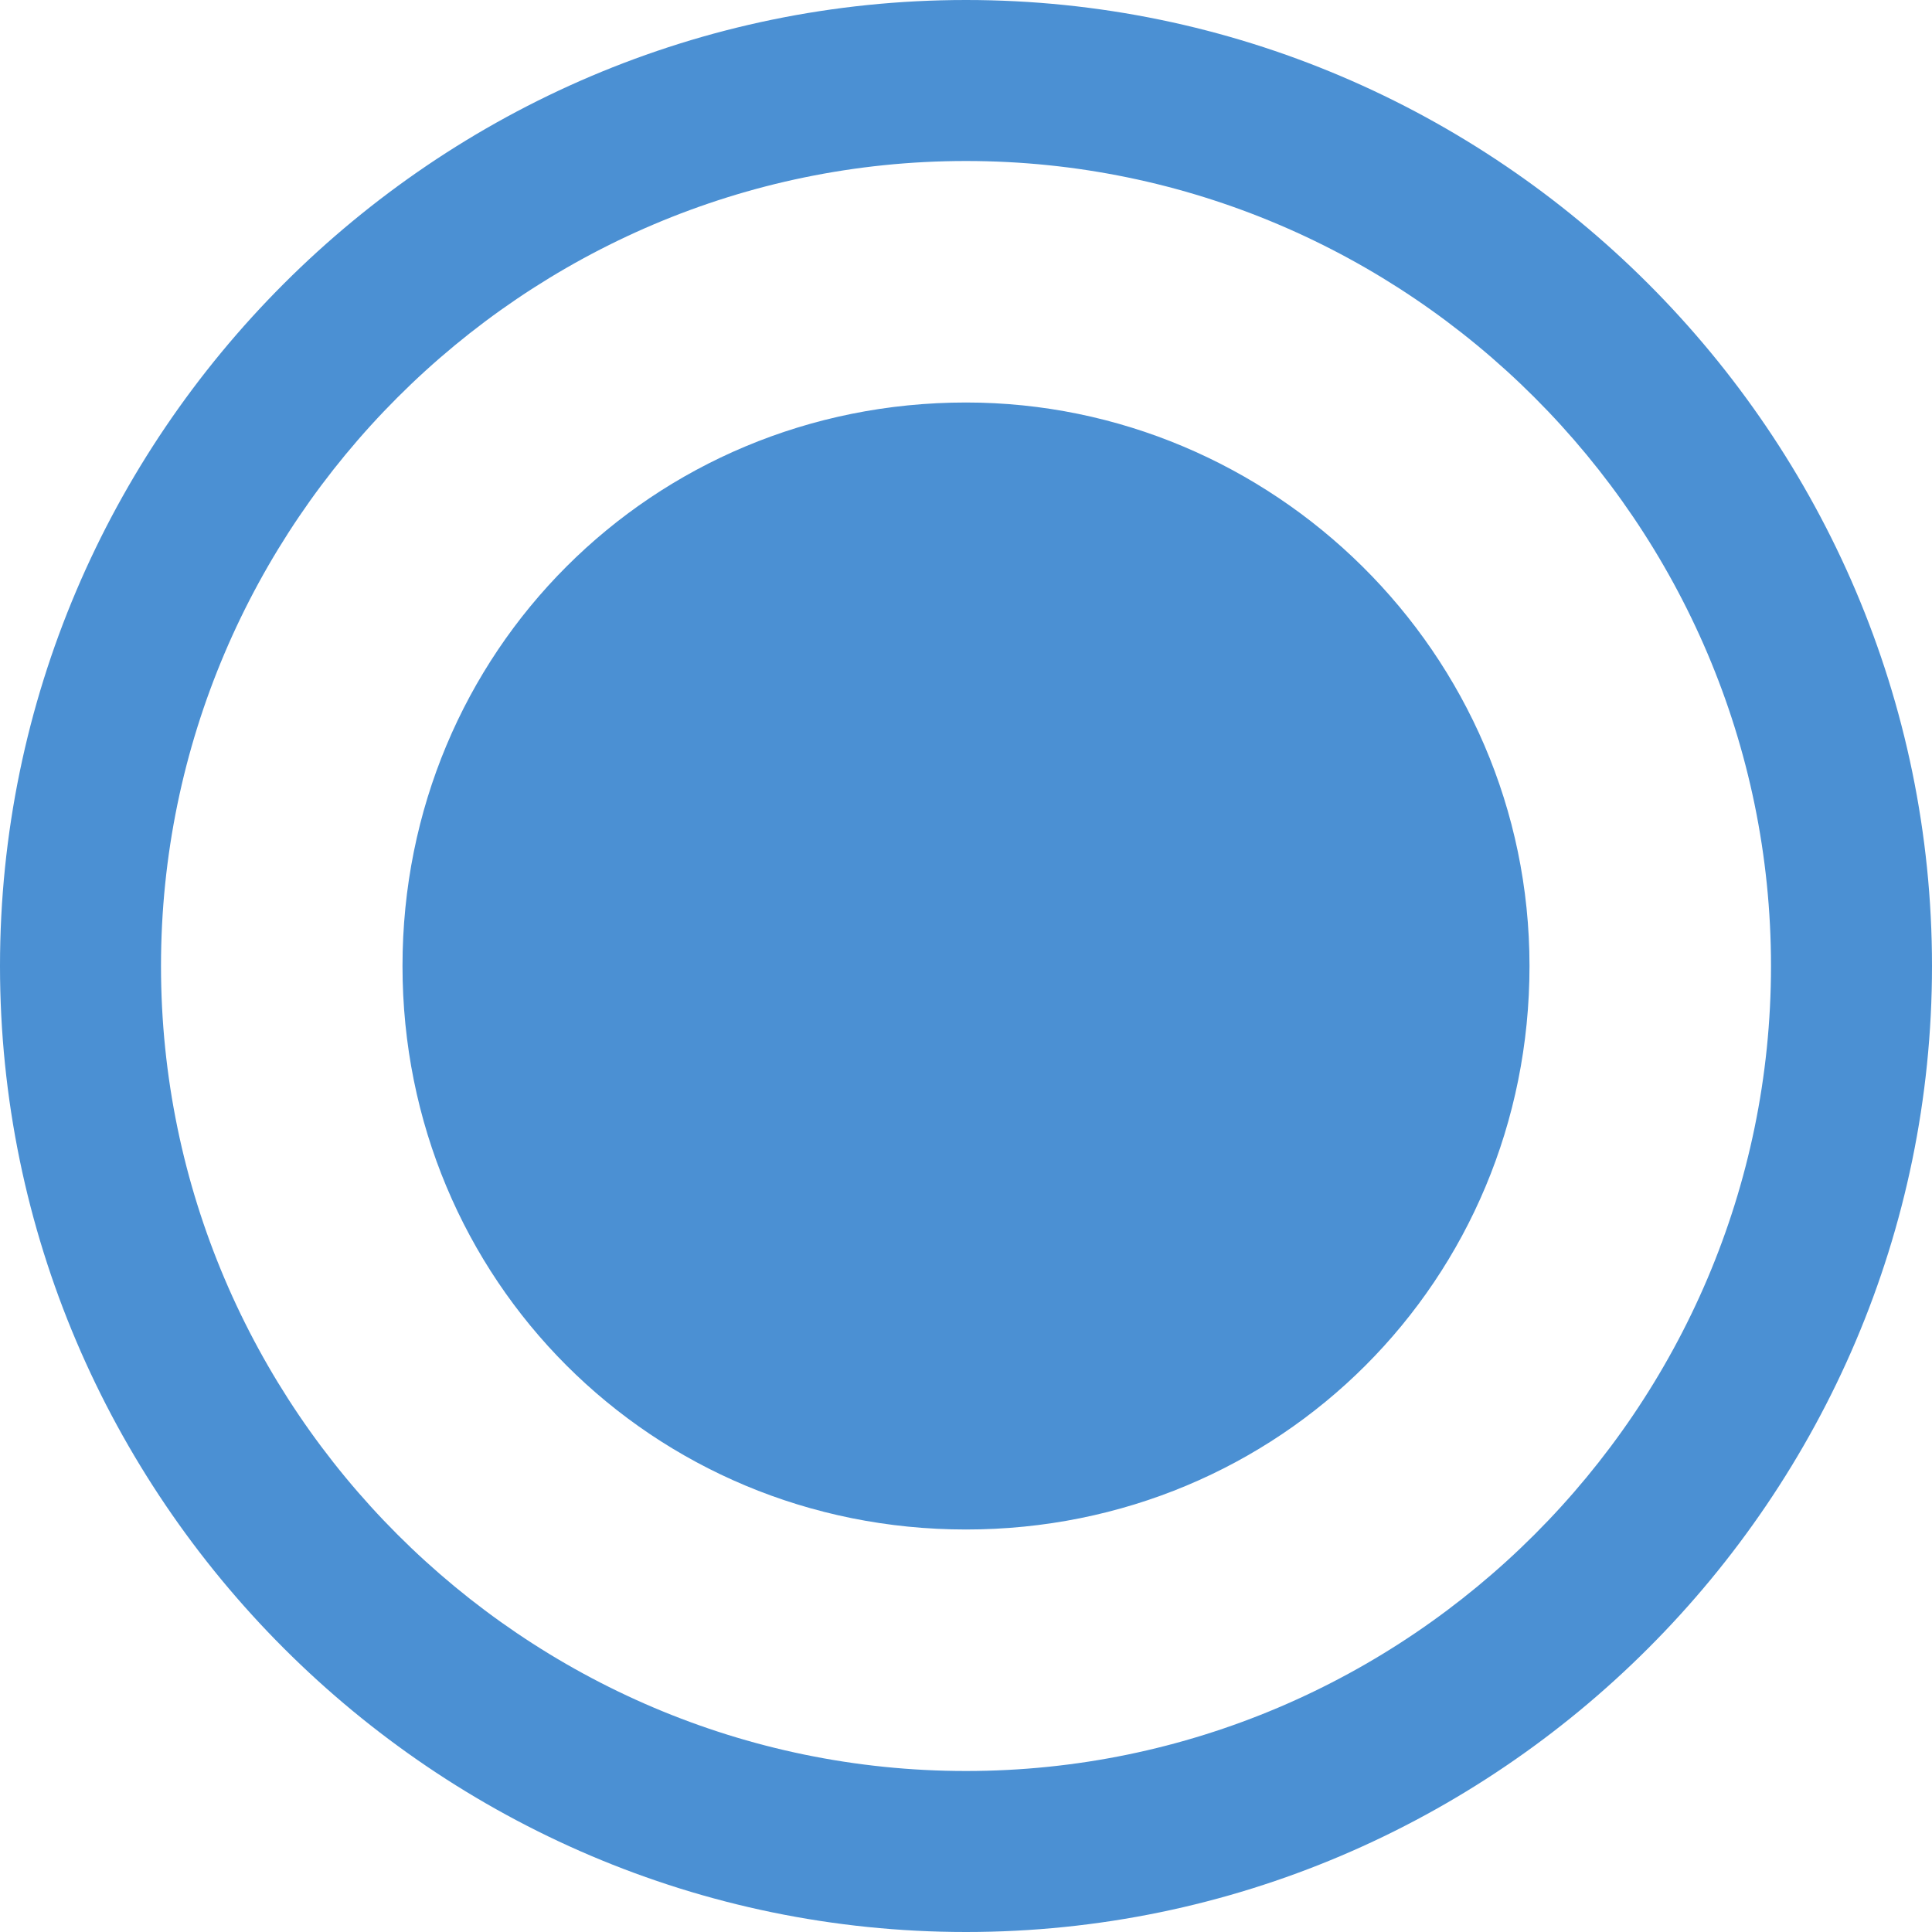 <?xml version="1.0" standalone="no"?><!DOCTYPE svg PUBLIC "-//W3C//DTD SVG 1.1//EN" "http://www.w3.org/Graphics/SVG/1.1/DTD/svg11.dtd"><svg t="1706801823031" class="icon" viewBox="0 0 1024 1024" version="1.1" xmlns="http://www.w3.org/2000/svg" p-id="13289" xmlns:xlink="http://www.w3.org/1999/xlink" width="200" height="200"><path d="M 512 0 C 230.4 0 0 230.4 0 512 s 230.4 512 512 512 s 512 -230.4 512 -512 S 793.6 0 512 0 Z m 0 938.667 c -234.667 0 -426.667 -192 -426.667 -426.667 S 277.333 85.333 512 85.333 s 426.667 192 426.667 426.667 s -192 426.667 -426.667 426.667 Z m 0 -725.334 C 345.6 213.333 213.333 345.6 213.333 512 S 345.6 810.667 512 810.667 S 810.667 678.4 810.667 512 S 674.133 213.333 512 213.333 Z" fill="#4b90d3" p-id="13290"></path></svg>